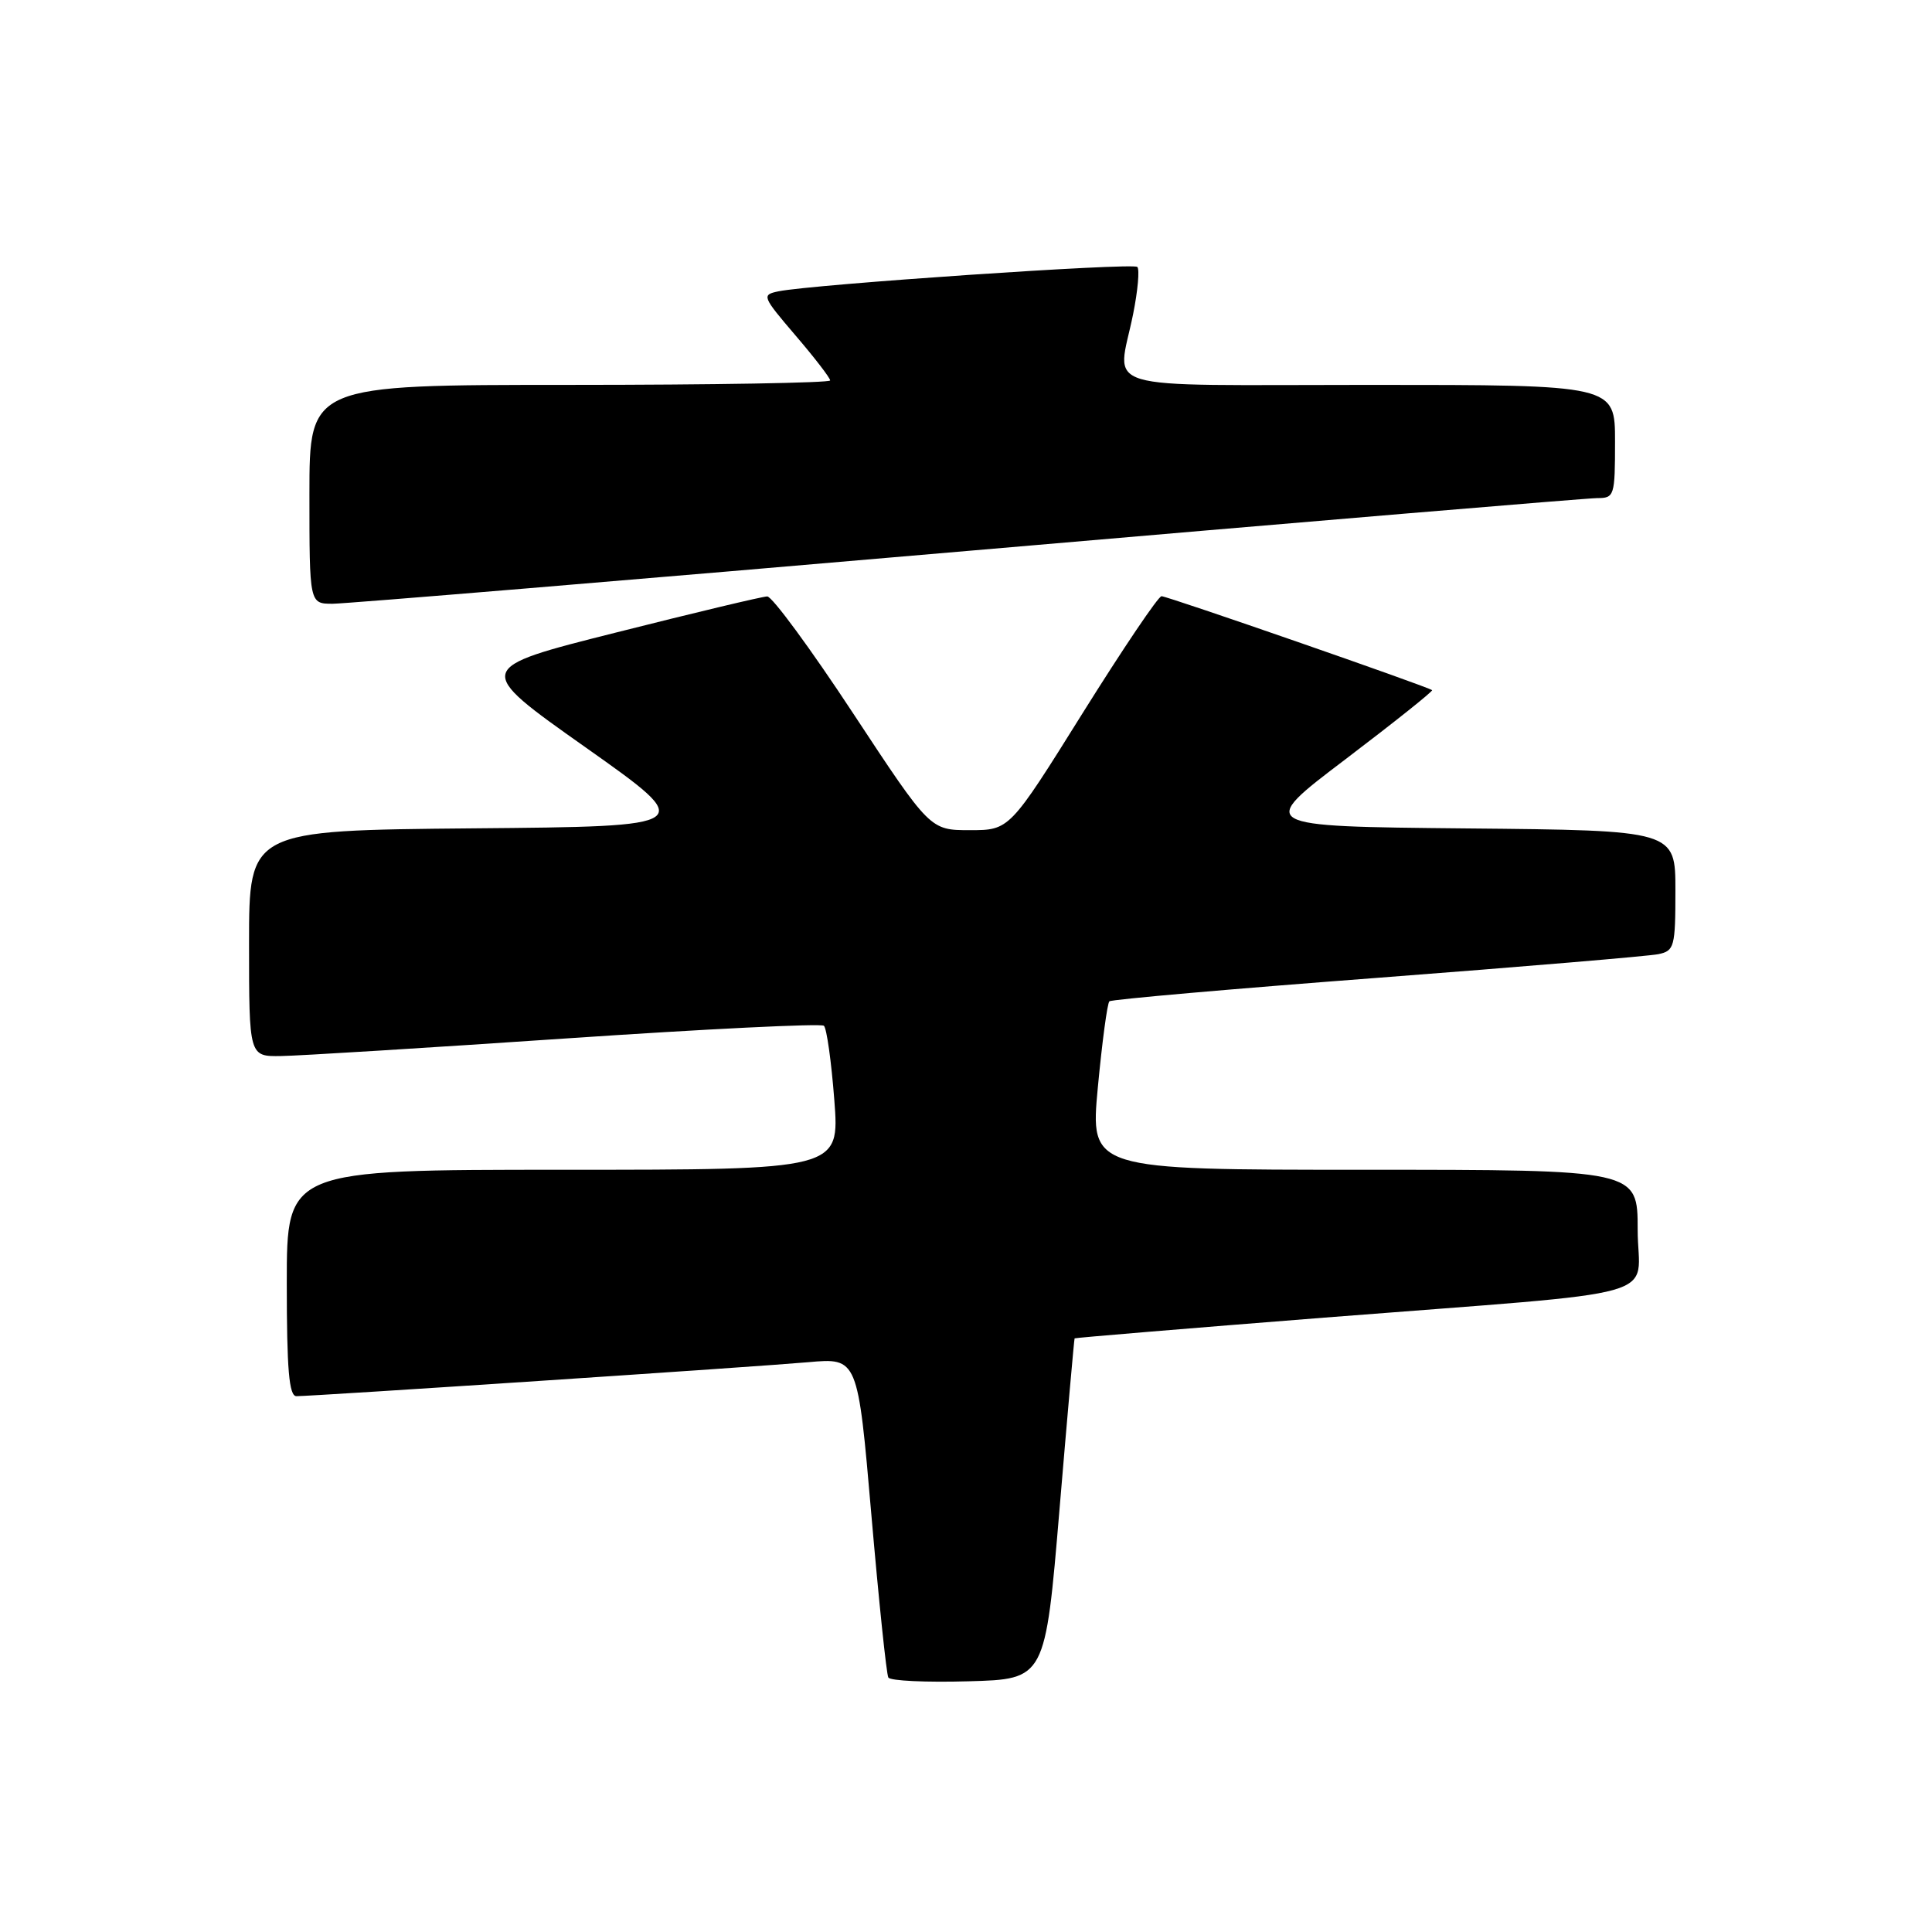 <?xml version="1.0" encoding="UTF-8" standalone="no"?>
<!DOCTYPE svg PUBLIC "-//W3C//DTD SVG 1.1//EN" "http://www.w3.org/Graphics/SVG/1.1/DTD/svg11.dtd" >
<svg xmlns="http://www.w3.org/2000/svg" xmlns:xlink="http://www.w3.org/1999/xlink" version="1.1" viewBox="0 0 256 256">
 <g >
 <path fill="currentColor"
d=" M 140.39 200.00 C 141.43 187.62 142.33 177.43 142.39 177.34 C 142.45 177.26 157.35 176.02 175.50 174.59 C 222.16 170.93 217.00 172.38 217.00 162.94 C 217.00 155.00 217.00 155.00 180.72 155.00 C 144.45 155.00 144.45 155.00 145.47 144.07 C 146.04 138.06 146.72 132.94 147.00 132.68 C 147.28 132.43 163.25 131.03 182.50 129.57 C 201.75 128.10 218.51 126.69 219.75 126.43 C 221.86 125.99 222.00 125.45 222.00 118.00 C 222.00 110.03 222.00 110.03 194.27 109.77 C 166.55 109.50 166.55 109.50 178.29 100.60 C 184.74 95.70 189.91 91.58 189.76 91.45 C 189.28 91.01 154.70 79.00 153.91 79.00 C 153.48 79.00 148.78 85.98 143.45 94.50 C 133.77 110.00 133.77 110.00 128.51 110.00 C 123.24 110.00 123.24 110.00 113.03 94.50 C 107.42 85.97 102.30 79.01 101.66 79.03 C 101.02 79.04 92.01 81.19 81.64 83.81 C 62.77 88.56 62.77 88.56 77.59 99.03 C 92.40 109.50 92.40 109.50 62.70 109.76 C 33.00 110.03 33.00 110.03 33.00 125.01 C 33.00 140.00 33.00 140.00 37.25 139.93 C 39.59 139.90 56.57 138.85 75.00 137.60 C 93.43 136.35 108.80 135.59 109.17 135.92 C 109.54 136.24 110.16 140.66 110.55 145.75 C 111.26 155.00 111.26 155.00 74.63 155.00 C 38.00 155.00 38.00 155.00 38.00 170.00 C 38.00 181.52 38.30 185.00 39.28 185.00 C 41.59 185.00 100.34 181.10 107.08 180.50 C 113.66 179.91 113.66 179.91 115.46 200.71 C 116.45 212.14 117.46 221.85 117.71 222.28 C 117.96 222.72 122.74 222.94 128.33 222.78 C 138.50 222.50 138.50 222.50 140.39 200.00 Z  M 128.21 73.00 C 172.80 69.15 210.34 66.00 211.64 66.00 C 213.91 66.00 214.00 65.72 214.00 58.50 C 214.00 51.00 214.00 51.00 181.50 51.00 C 144.55 51.00 148.05 52.05 150.14 41.64 C 150.77 38.51 151.02 35.69 150.70 35.37 C 150.13 34.79 107.67 37.68 103.16 38.60 C 100.90 39.07 100.98 39.26 105.41 44.45 C 107.94 47.40 110.00 50.08 110.00 50.41 C 110.00 50.73 94.47 51.00 75.50 51.00 C 41.00 51.00 41.00 51.00 41.00 65.50 C 41.00 80.00 41.00 80.00 44.08 80.00 C 45.77 80.00 83.63 76.85 128.21 73.00 Z "/>
</g>
</svg>